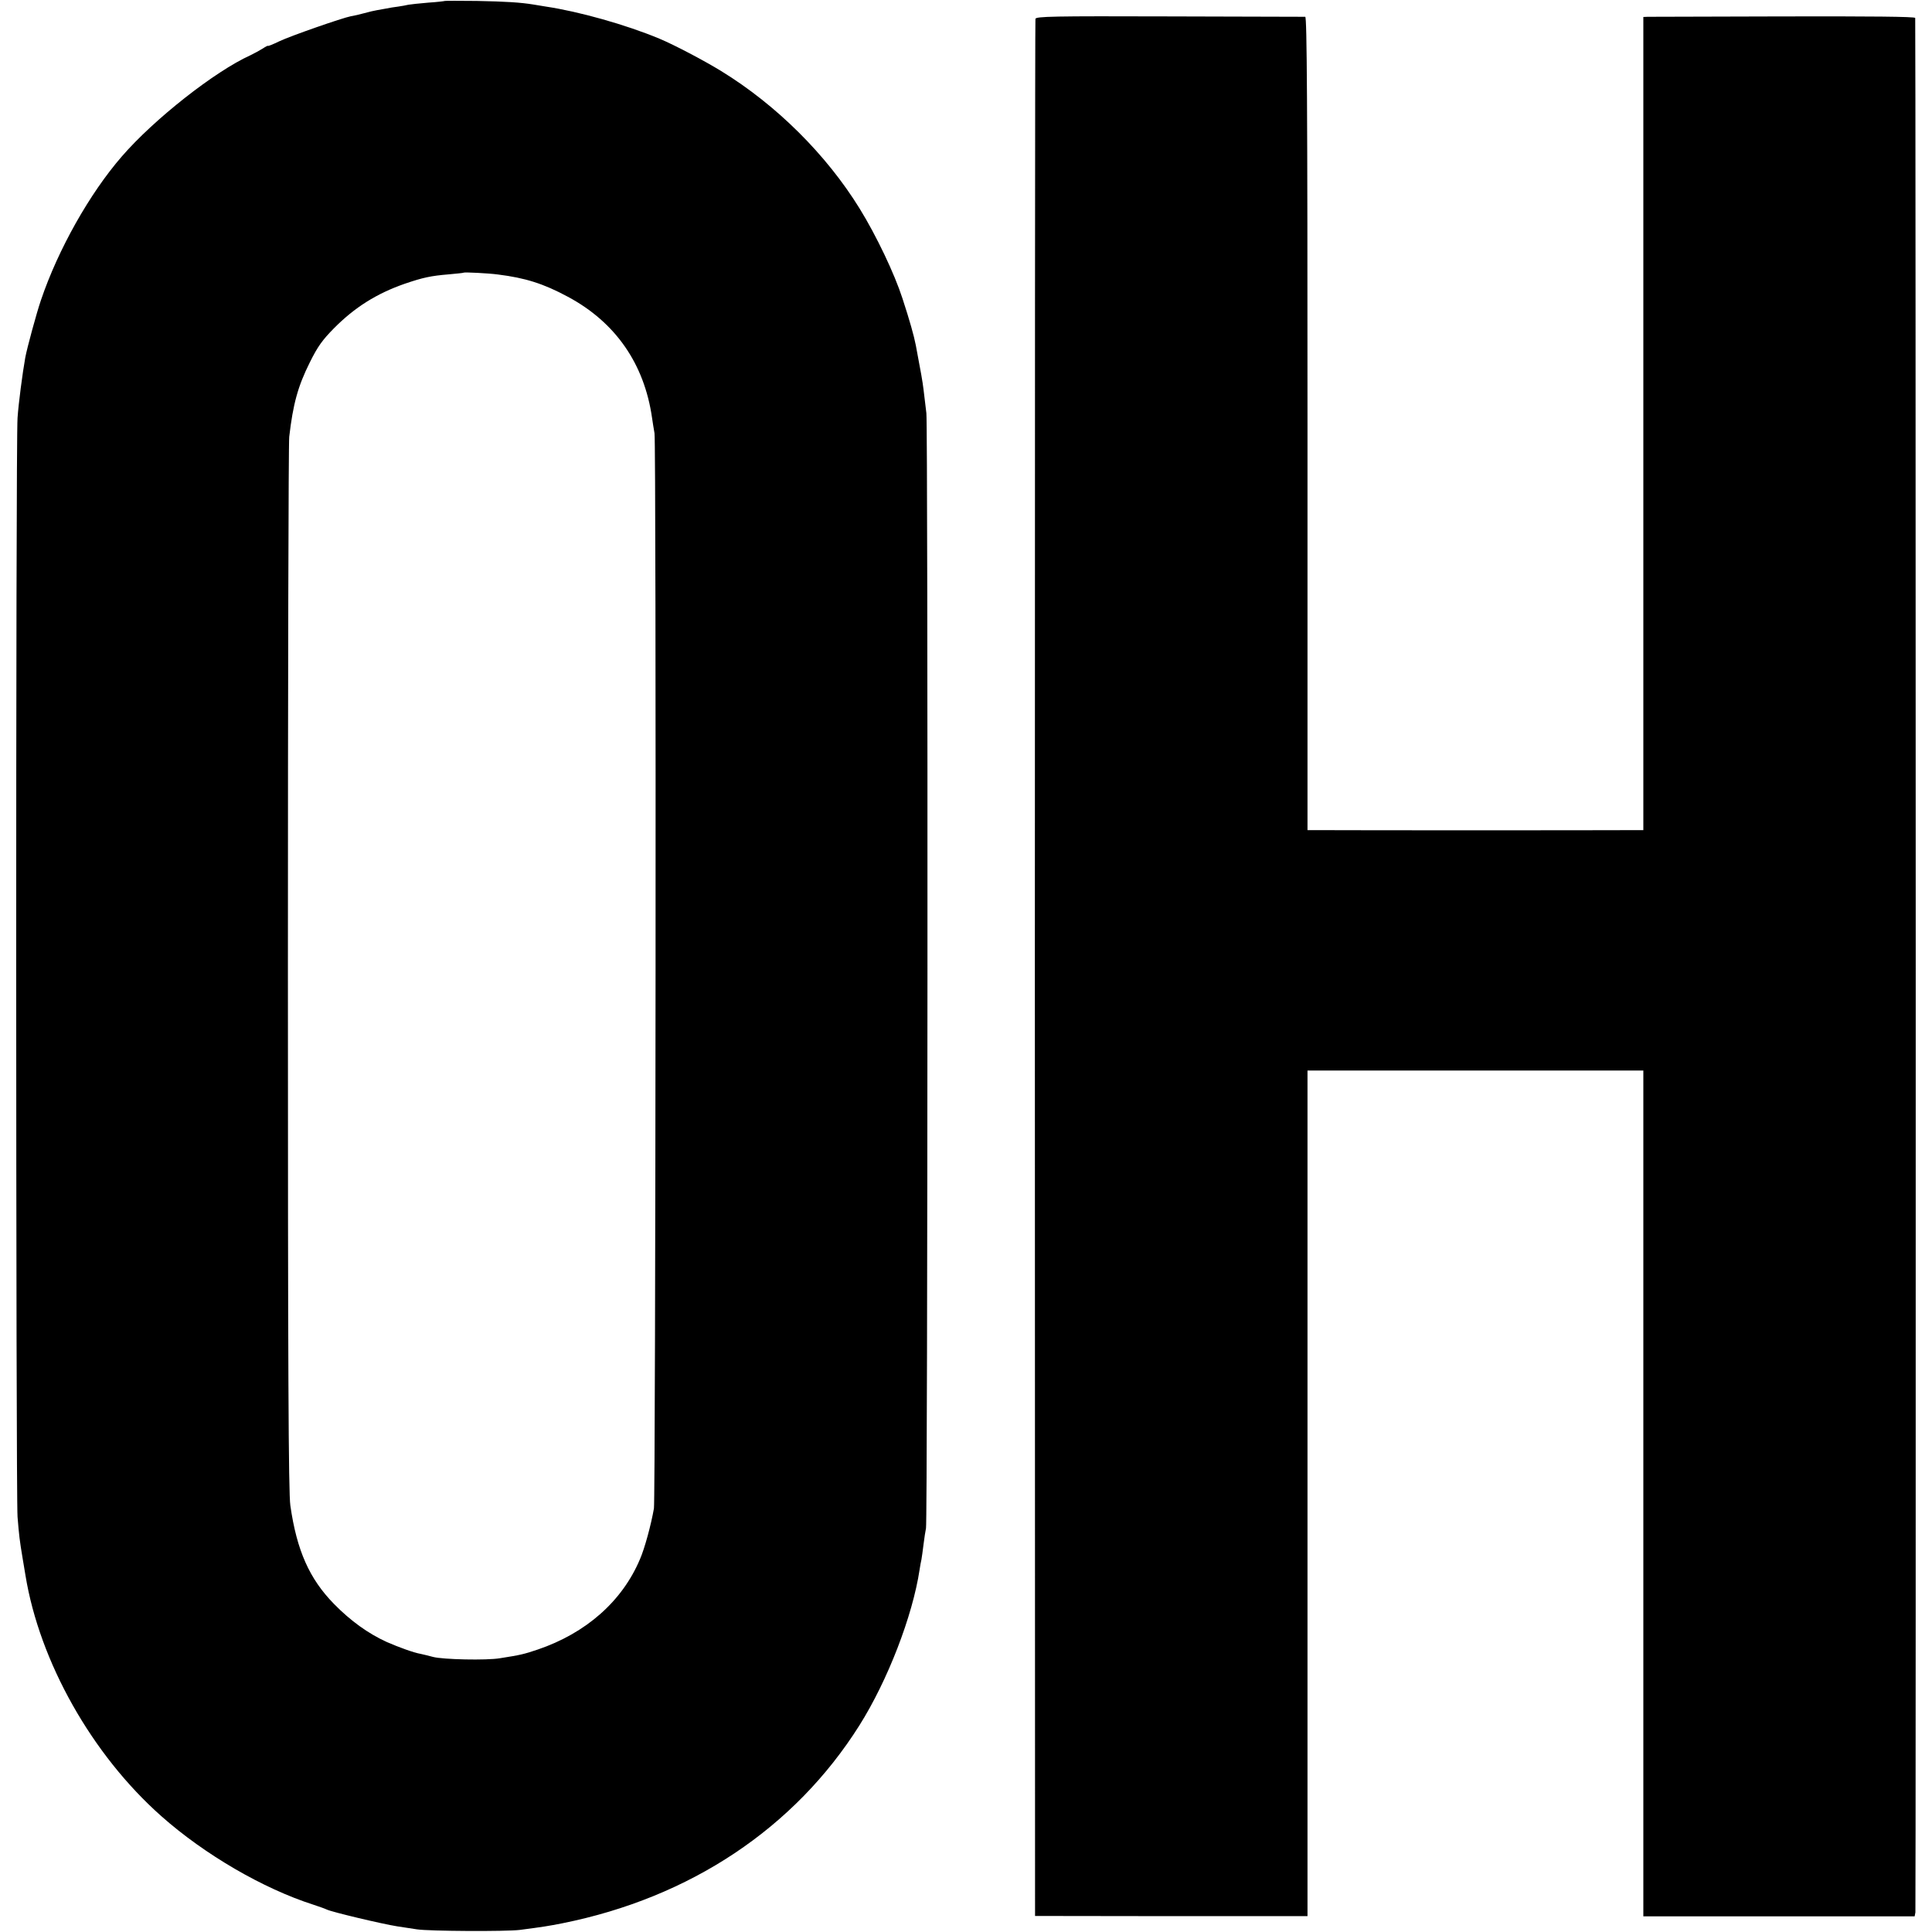 <svg version="1" xmlns="http://www.w3.org/2000/svg" width="1365.333" height="1365.333" viewBox="0 0 1024 1024"><path d="M235.8.5c-.2.1-4.1.6-8.8.9-4.7.4-9.4.9-10.5 1.1-1.1.3-3.6.7-5.5 1-1.9.2-4.7.7-6.2 1-1.6.3-3.8.7-5 .9-1.3.2-4.3.9-6.8 1.6-2.5.7-5.6 1.4-7 1.6-4.6.9-31.9 10.4-38 13.3-3.3 1.6-6 2.7-6 2.4 0-.2-1.2.4-2.7 1.4-1.6 1-4.5 2.6-6.6 3.6-18.8 8.5-51.1 33.9-68.2 53.7-17 19.6-33.7 49.2-42.8 76.1-2.3 6.7-7.3 25.1-8.3 30.4-1.5 8.4-3.6 24.5-4.1 32-1 12.6-.9 570.9 0 582.5.8 9.8 1.1 12.5 2.7 22 .5 3 1.2 7.1 1.5 9 7.5 45.8 35.2 95 72 127.6 23 20.4 54 38.4 80.5 46.9 3 1 6.2 2.1 7.2 2.6 2.6 1.3 29.6 7.7 37.3 8.9 3.9.6 8.6 1.3 10.5 1.6 6.4 1 47.4 1.2 54.5.3 12.3-1.6 14.8-2 22.5-3.5 67.9-13.6 123.2-50.5 157.5-104.9 15-23.8 28.2-58 31.9-82.5.3-1.9.7-4.4 1-5.5.2-1.1.7-4.7 1.1-8 .4-3.3 1-7.1 1.3-8.5.9-4.2 1.1-582.9.2-591-.5-4.1-1.2-9.8-1.5-12.5-.5-4.3-1.4-9.2-4.1-23.5-1-5.1-3.2-13-7.1-24.9-4.2-13-13.8-33.2-22.7-47.6-17.6-28.5-44-54.8-73.3-72.8-9.1-5.6-25.1-14-32.8-17.2-17.7-7.4-42.7-14.4-60.1-17-2.2-.4-5.1-.8-6.7-1.1-6.8-1.1-14.4-1.6-29.9-1.9-9.2-.1-16.8-.1-17 0zm28.2 145c14.4 1.8 24 4.8 37 11.8 25.2 13.5 40.5 35.5 44.6 64.2.3 2.2.9 5.8 1.3 8.1 1 5.1.6 564.5-.3 569.9-1.5 8.6-4.9 21.2-7.4 26.9-9.4 22.3-28.6 39.2-54.2 47.9-7.4 2.5-9.2 2.9-20 4.6-7 1.2-30.3.7-35.5-.7-2.2-.6-5.1-1.3-6.5-1.6-3.6-.6-11.6-3.5-18-6.3-9.9-4.5-19.3-11.3-28-20.2-13-13.3-19.7-28.3-23.1-52.1-1-6.5-1.3-71.9-1.3-284.5 0-151.8.3-278.7.7-282 2-17.3 4.6-26.8 10.9-39.4 4.2-8.5 6.7-11.9 12.8-18.1 11-11.1 22.6-18.4 37.5-23.6 9.7-3.3 13.8-4.2 23.5-5 4.1-.4 7.6-.7 7.8-.9.4-.3 13.2.3 18.2 1zM548.8 10c-.2.8-.3 227.4-.3 503.5l.1 502 72.2.1H693V567.4h178V1015.7h143.8l.4-2.1c.3-1.8.2-1001.2-.1-1004.1-.1-.7-24-.9-69.8-.8-38.4.1-70.8.2-72 .2L871 9v431h-9.2c-14.5.1-145 .1-157.5 0H693V224.5c0-171.7-.3-215.5-1.2-215.6-.7 0-33.1-.1-72-.2-62.1-.2-70.7 0-71 1.3z"/></svg>